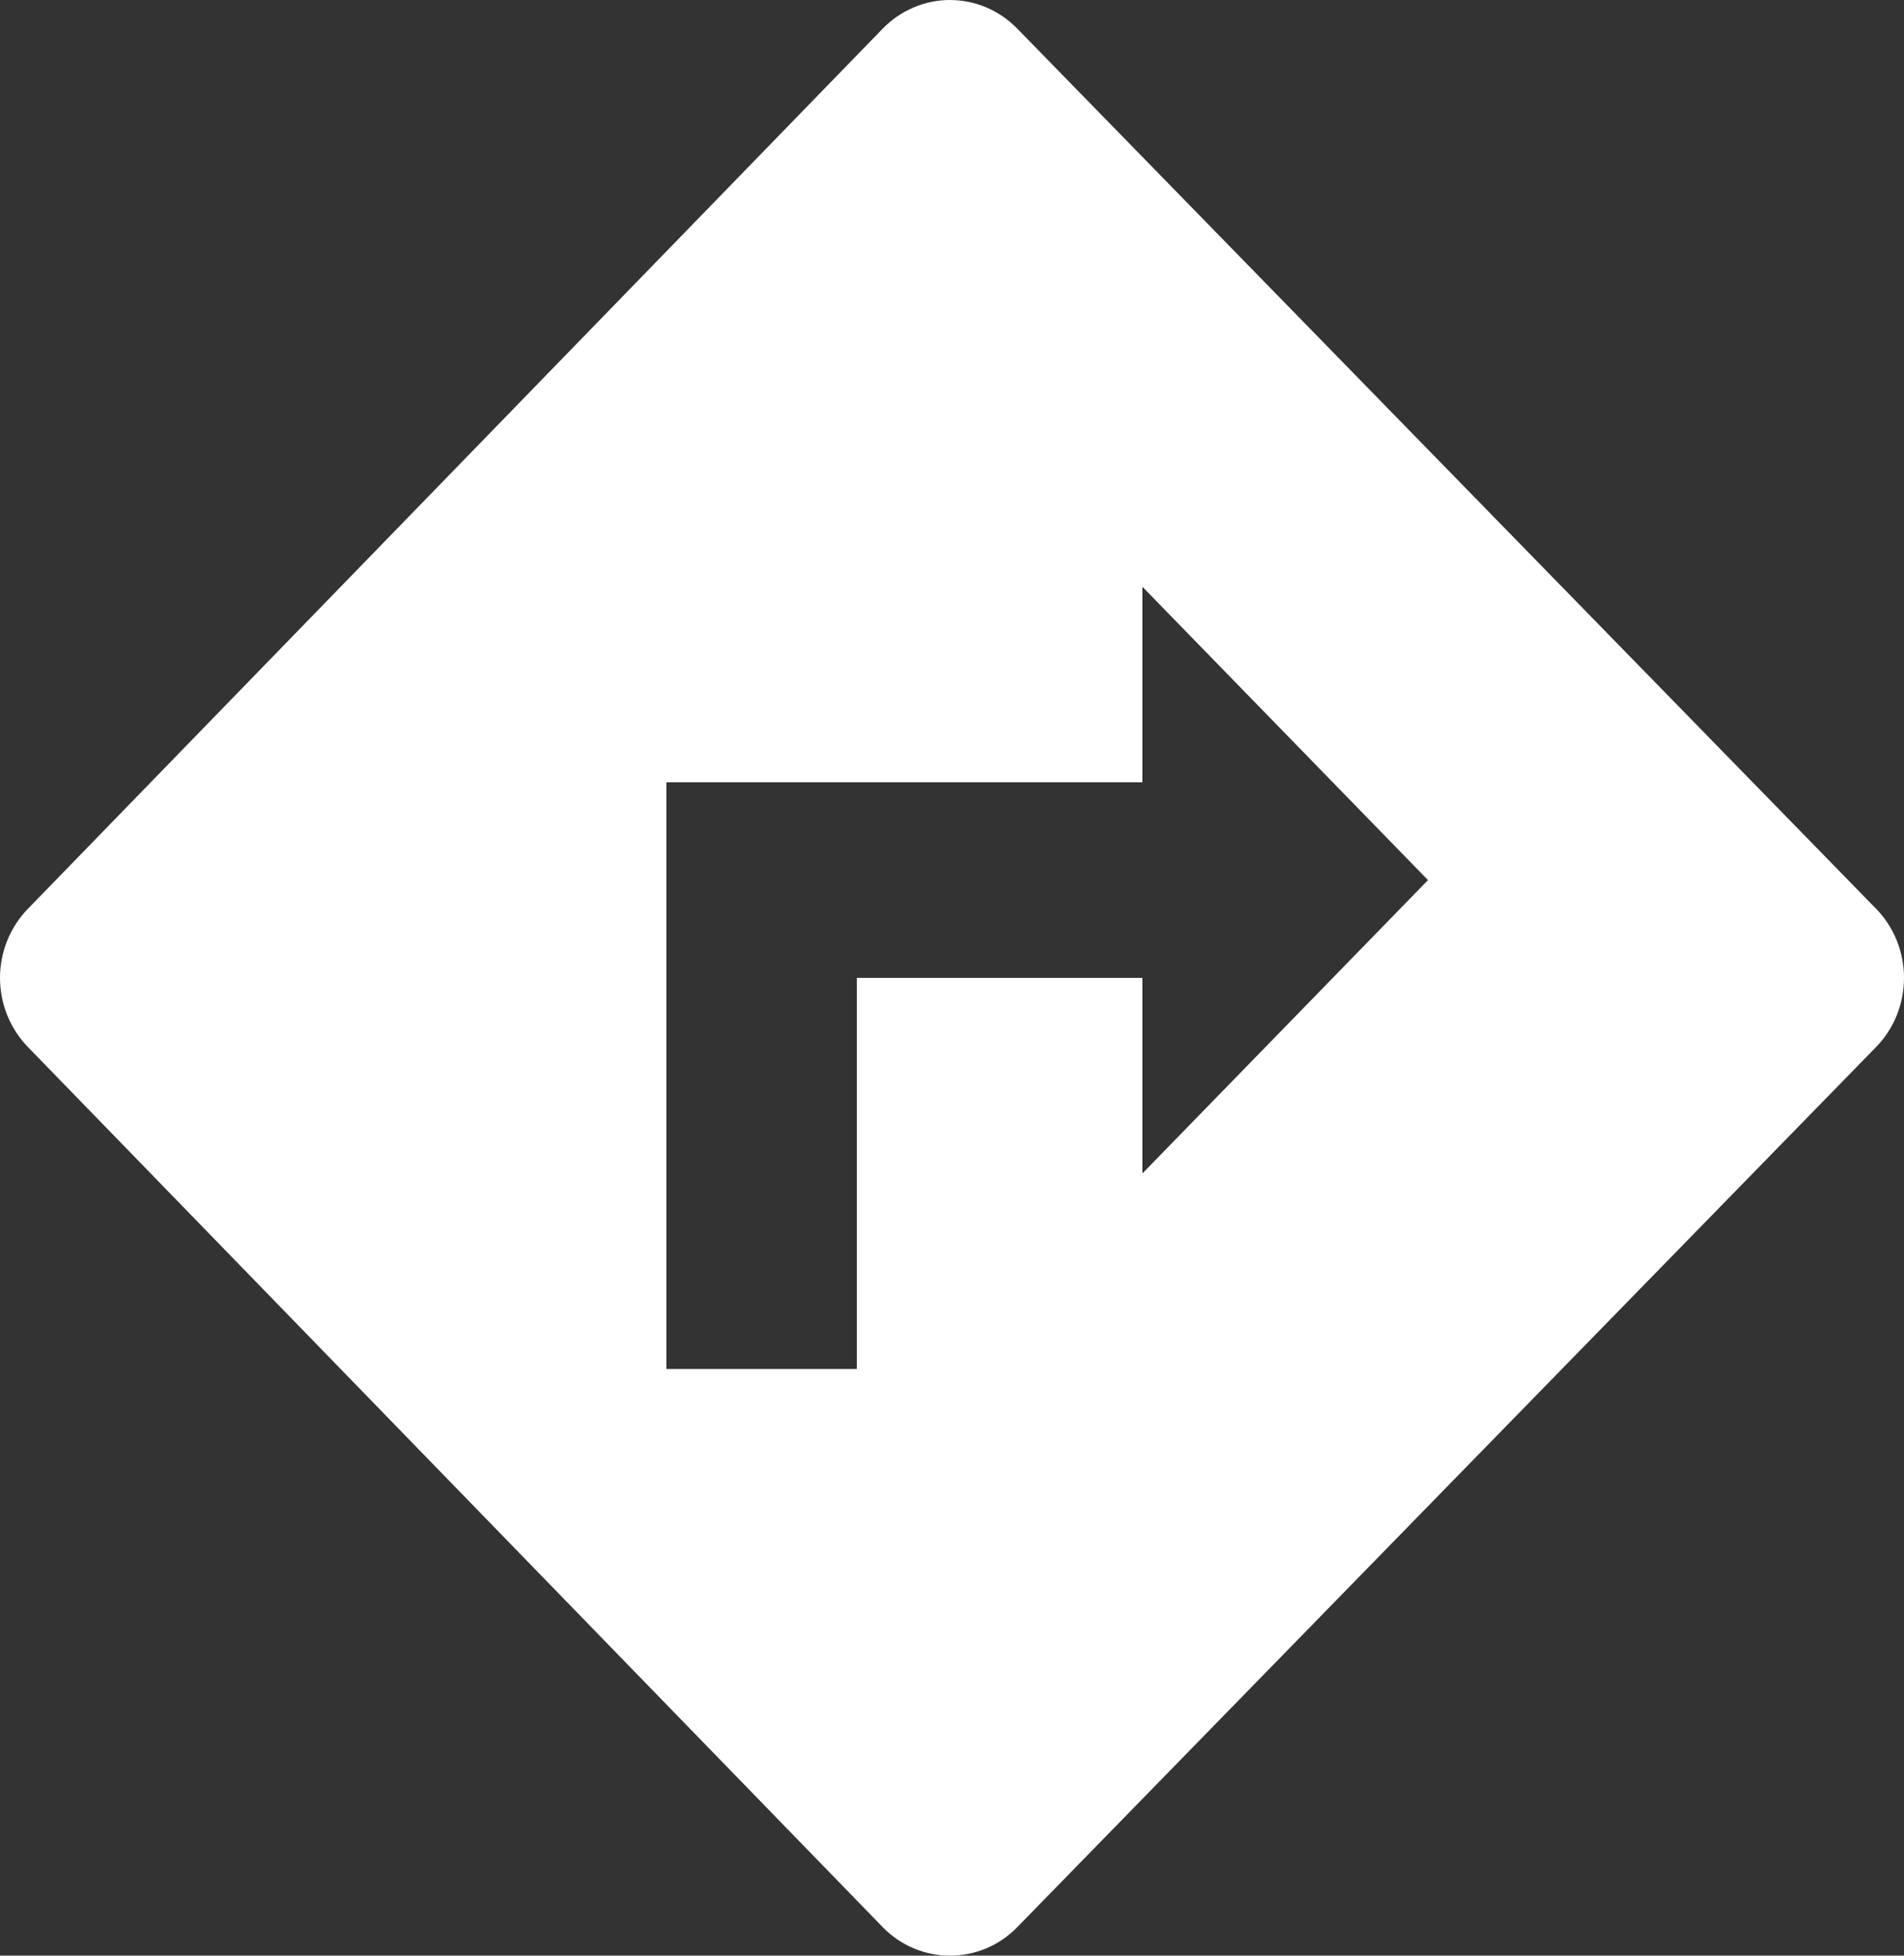 <svg width="37" height="38" viewBox="0 0 37 38" fill="none" xmlns="http://www.w3.org/2000/svg">
<rect x="0" y="0" width="37" height="38" fill="#333333" stroke="none"/>
<path d="M0.541 20.343L17.151 37.443C17.871 38.184 19.047 38.186 19.767 37.447L36.456 20.346C36.629 20.17 36.766 19.96 36.859 19.729C36.952 19.498 37 19.251 37 19.001C37 18.751 36.952 18.504 36.859 18.273C36.766 18.042 36.629 17.832 36.456 17.656L19.767 0.555C19.595 0.379 19.391 0.239 19.167 0.144C18.942 0.049 18.701 -0 18.458 1.89891e-06C18.215 0 17.975 0.05 17.751 0.146C17.526 0.242 17.323 0.382 17.151 0.559L0.541 17.66C0.37 17.836 0.234 18.045 0.141 18.275C0.048 18.505 0 18.752 0 19.001C0 19.25 0.048 19.497 0.141 19.727C0.234 19.957 0.37 20.166 0.541 20.343ZM12.95 15.201H22.2V11.401L27.75 17.101L22.2 22.801V19.001H16.65V26.601H12.95V15.201Z" fill="white"/>
</svg>
